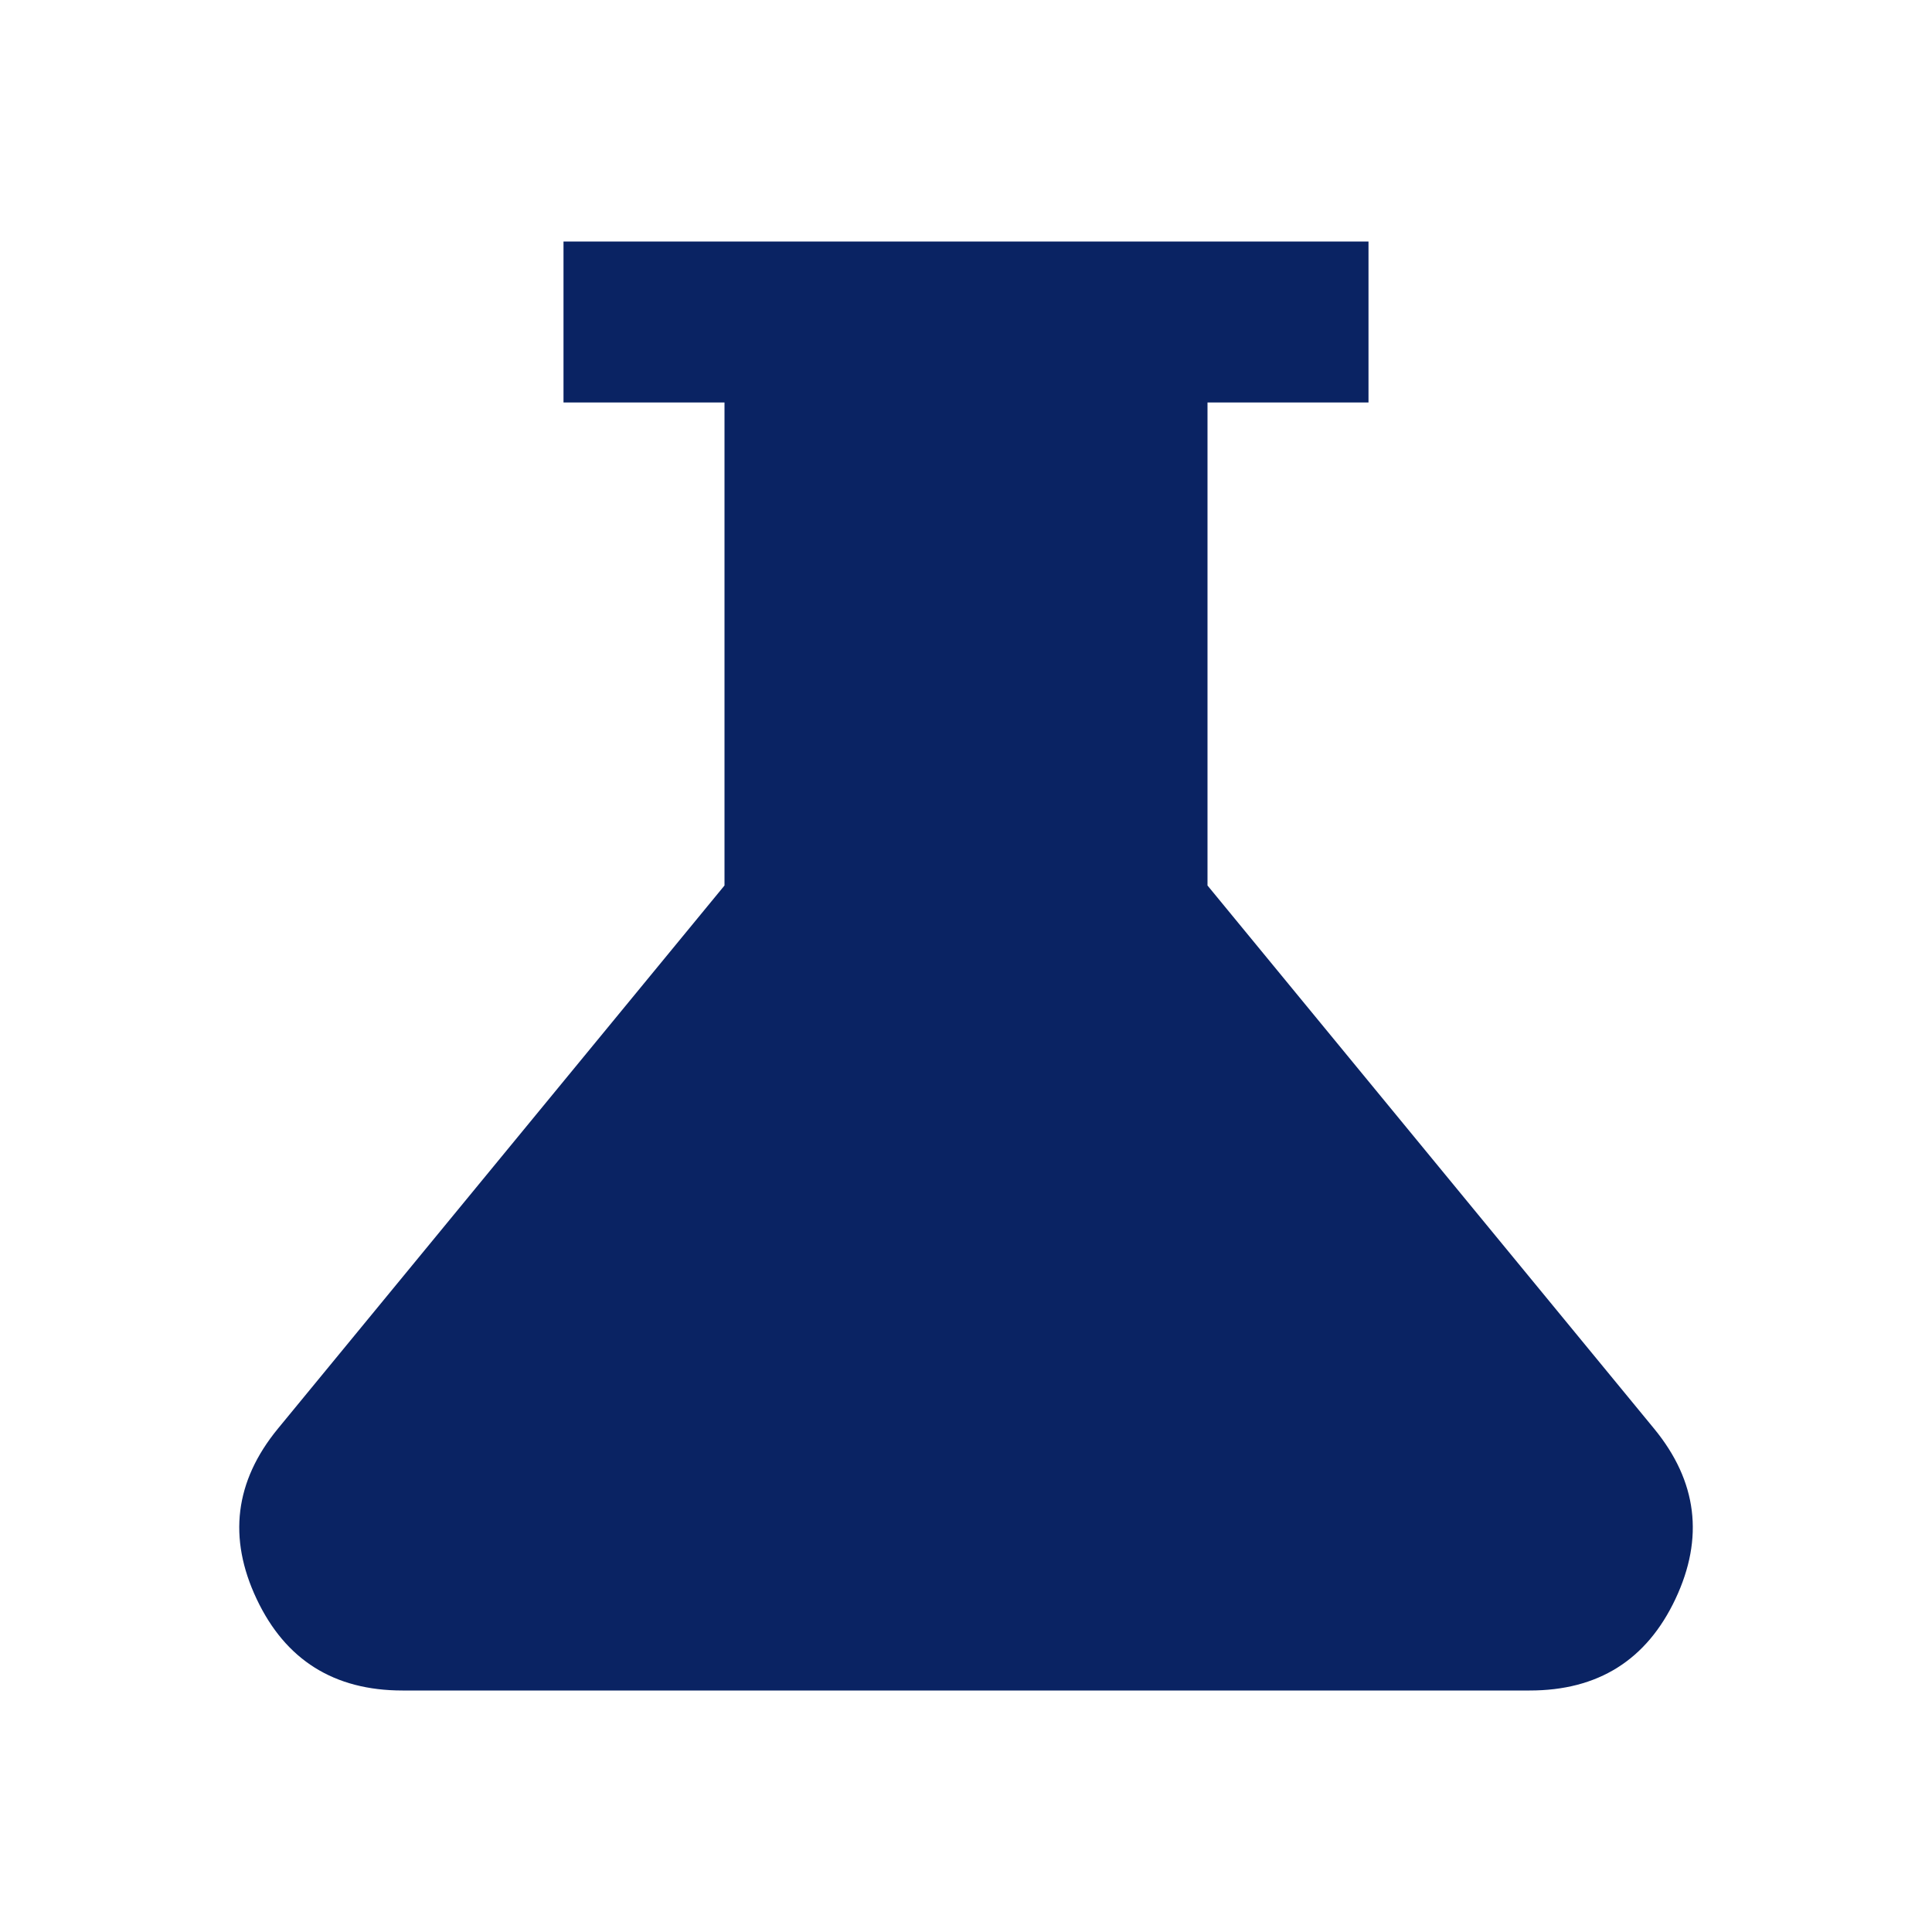<svg width="24" height="24" viewBox="0 0 24 24" fill="none" xmlns="http://www.w3.org/2000/svg">
<path d="M5 21C4.15 21 3.546 20.621 3.188 19.863C2.83 19.105 2.917 18.401 3.45 17.75L9 11V5H7V3H17V5H15V11L20.55 17.75C21.083 18.4 21.171 19.104 20.813 19.863C20.455 20.622 19.851 21.001 19 21H5Z" fill="#0A2363"/>
</svg>
